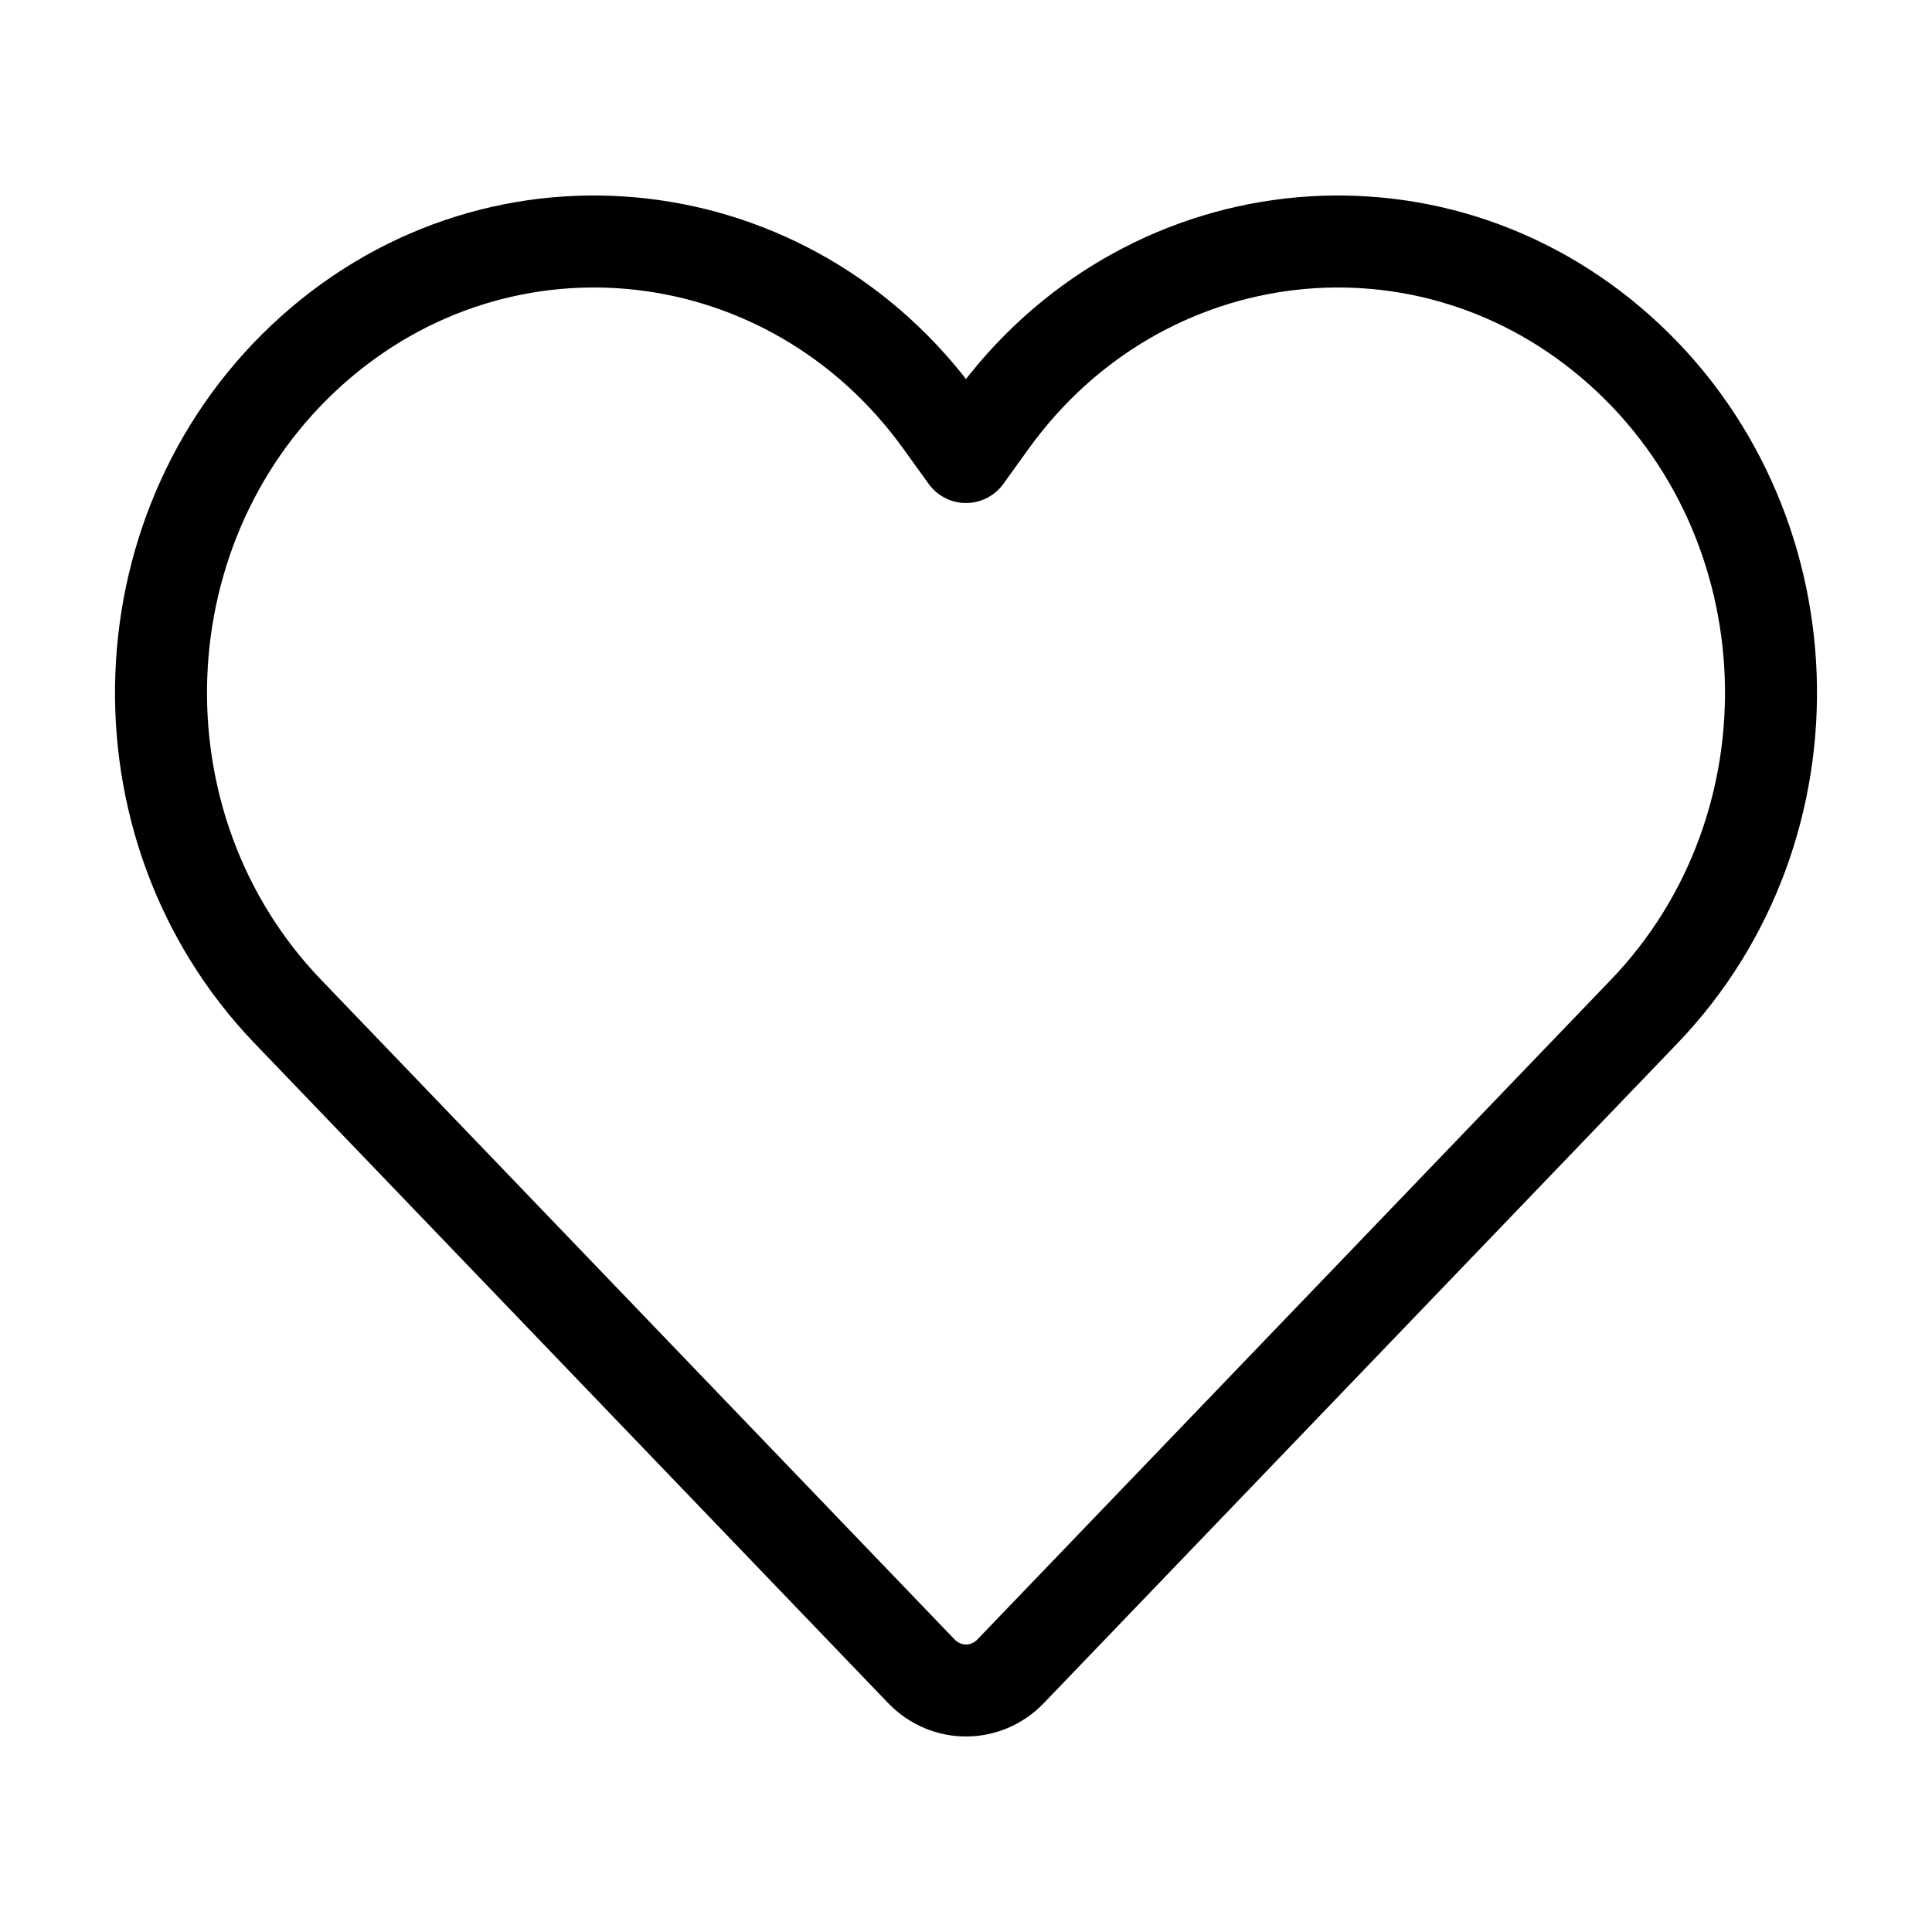 <svg width="42" height="42" viewBox="0 0 42 42" fill="none" xmlns="http://www.w3.org/2000/svg">
<path d="M20.029 36.331L6.258 21.991C2.379 17.952 2.624 11.329 6.789 7.611C10.921 3.923 17.186 4.639 20.451 9.173L21 9.935L21.549 9.173C24.814 4.639 31.079 3.923 35.211 7.611C39.376 11.329 39.621 17.952 35.742 21.991L21.971 36.331C21.434 36.889 20.566 36.889 20.029 36.331Z" stroke="black" stroke-width="2" stroke-linecap="round" stroke-linejoin="round"/>
</svg>
